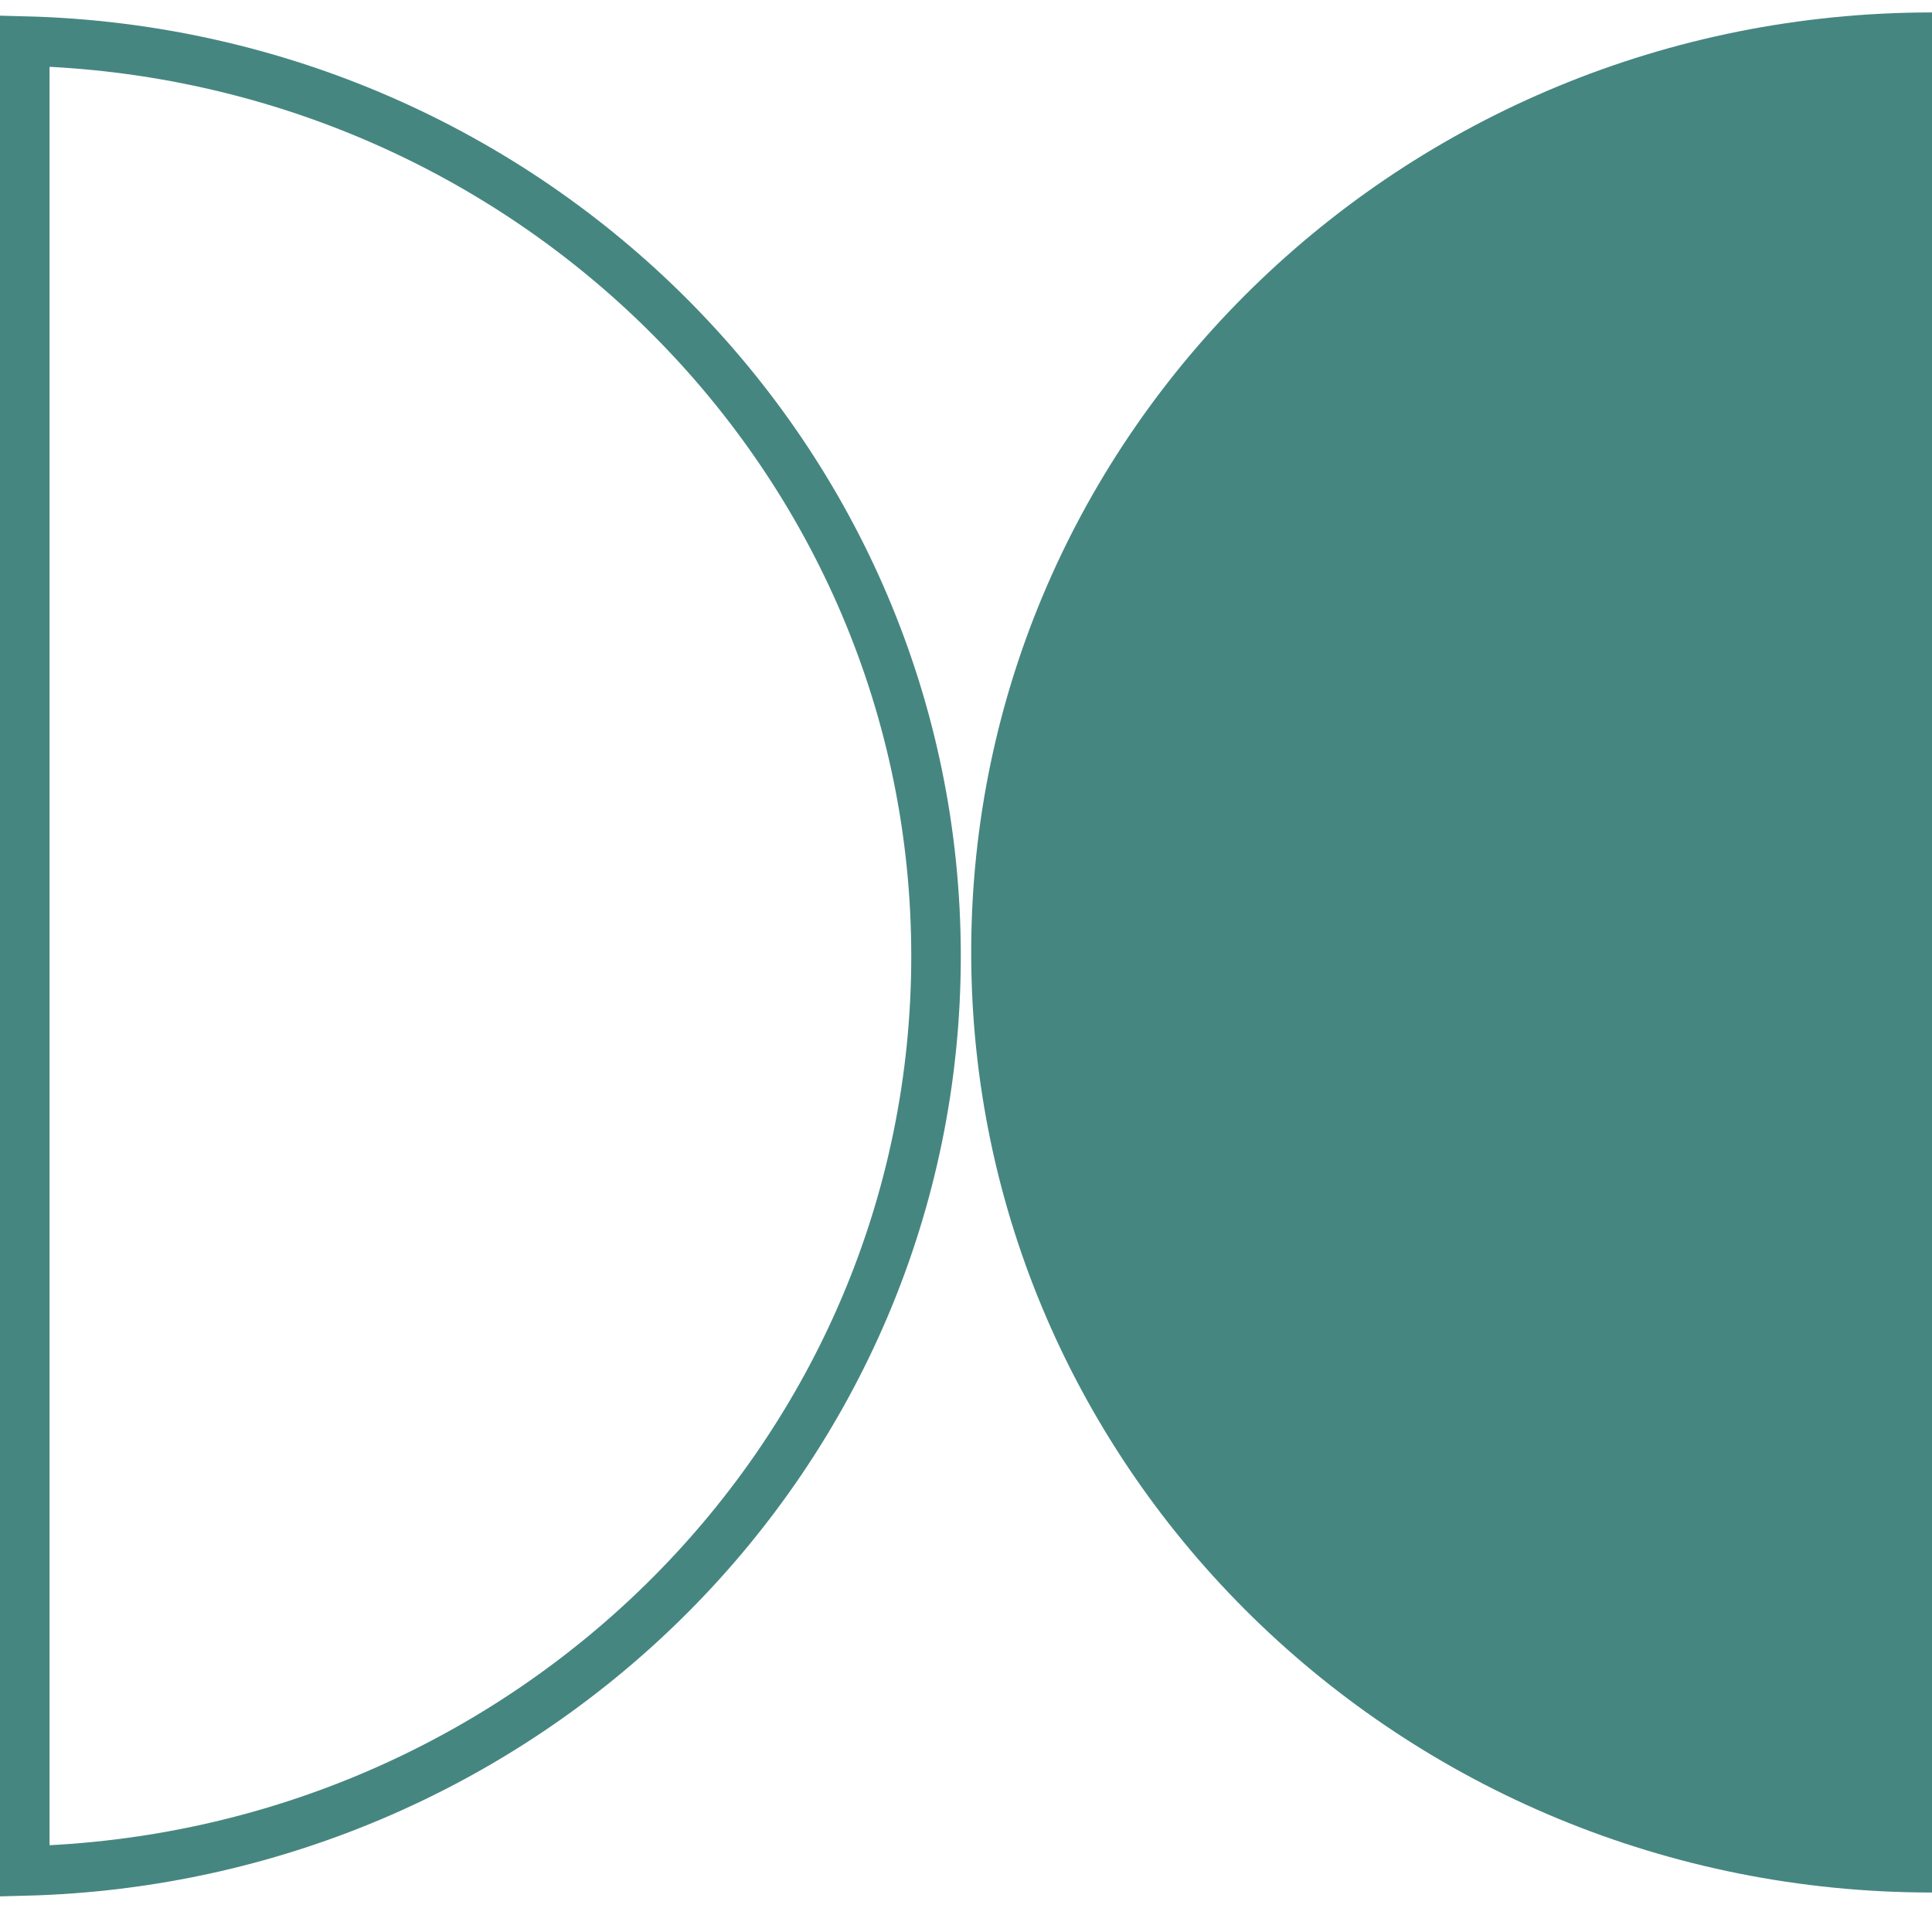 <svg width="39" height="39" viewBox="0 0 39 39" fill="none" xmlns="http://www.w3.org/2000/svg">
<path d="M39 38.203L39 0.251C28.286 0.251 19.605 8.746 19.605 19.224C19.605 29.701 28.286 38.203 39 38.203Z" fill="#468680"/>
<path d="M18.895 19.302C18.895 29.33 10.717 37.509 0.5 37.768L0.5 0.829C10.716 1.088 18.895 9.273 18.895 19.302Z" stroke="#468680"/>
</svg>
